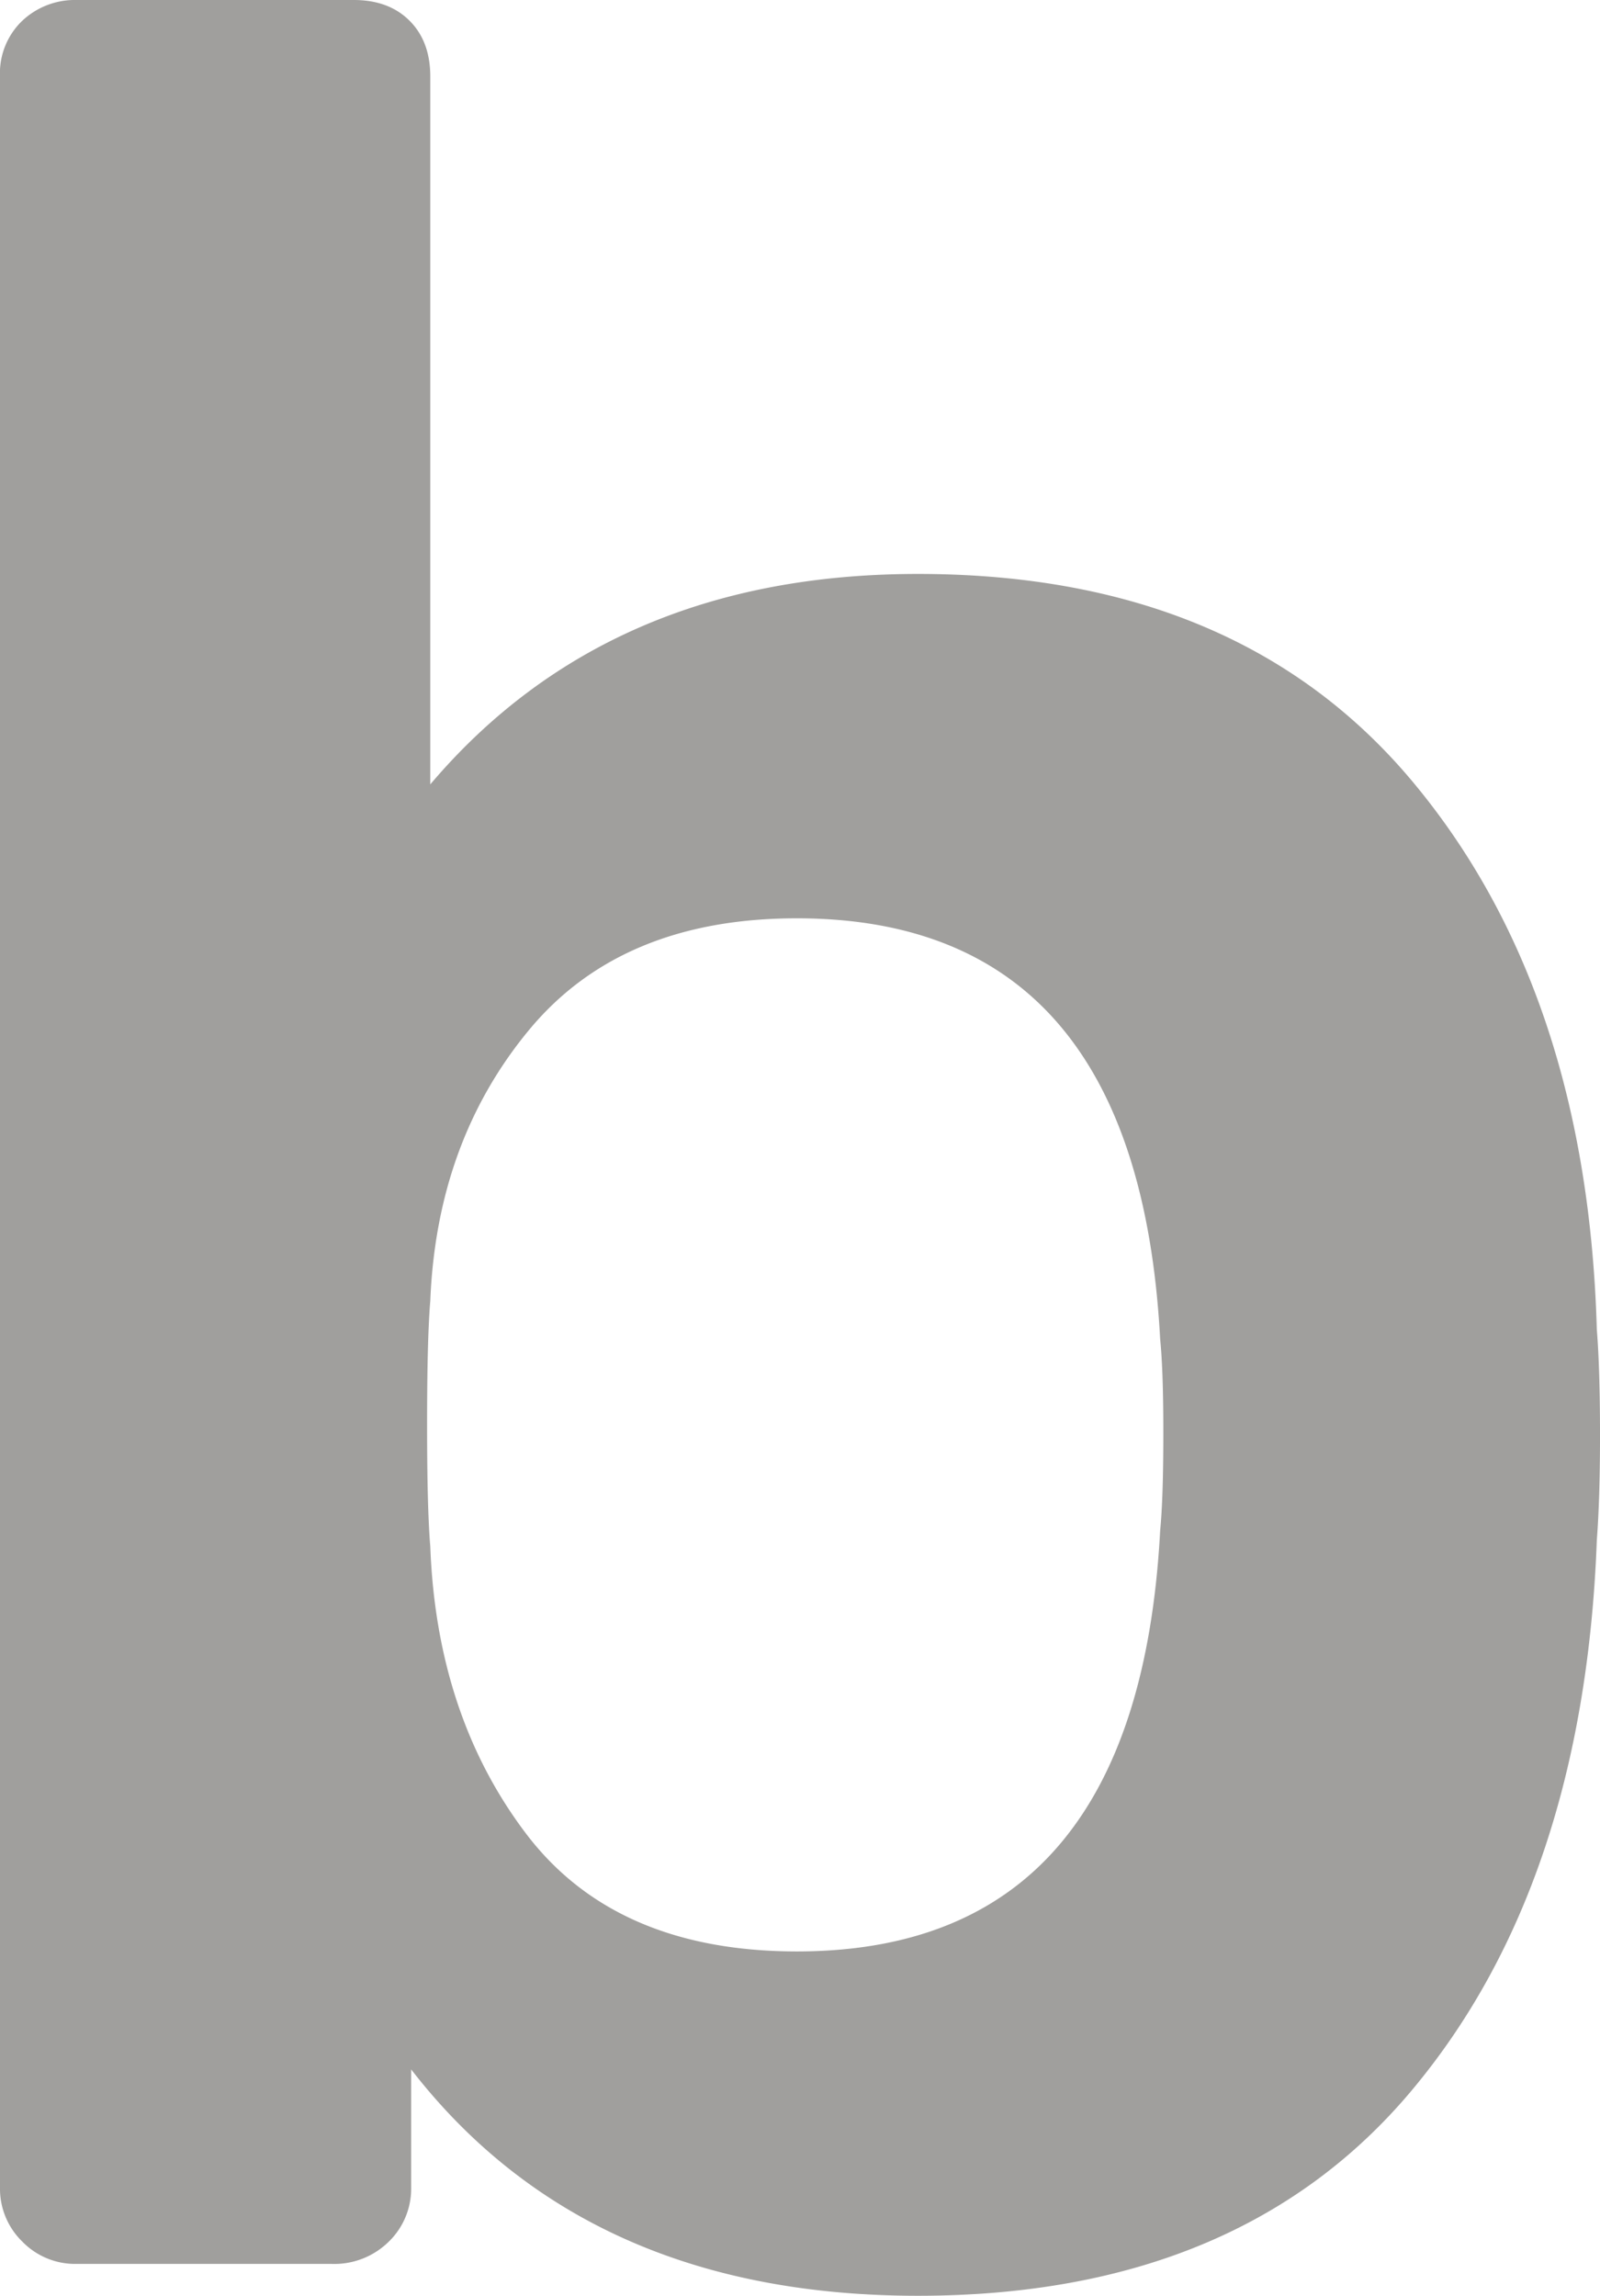 <svg xmlns="http://www.w3.org/2000/svg" width="97.626mm" height="140.021mm" viewBox="0 0 276.734 396.909">
  <g id="Hausnummern">
      <g id="N-01-B-E">
        <path fill="#A09f9d" stroke="none" d="M71.113,357.77v20.4a12.768,12.768,0,0,1-3.859,9.372,13.429,13.429,0,0,1-9.922,3.858H13.23a12.734,12.734,0,0,1-9.371-3.858A12.737,12.737,0,0,1,0,378.166V13.23A12.532,12.532,0,0,1,3.859,3.583,13.269,13.269,0,0,1,13.23,0H61.19q6.06,0,9.647,3.583T74.42,13.23V135.61q30.867-36.383,84.343-36.383,55.674,0,85.722,36.108t31.7,94.541q.543,6.615.552,18.192,0,11.034-.552,18.192-2.21,59.537-31.973,95.093t-85.446,35.556Q101.424,396.909,71.113,357.77ZM200.66,264.606q.541-5.5.55-16.538t-.55-16.538q-3.864-72.766-62.844-72.766-30.324,0-46.306,19.294T74.42,224.915q-.555,6.615-.551,21.5,0,14.343.551,20.948,1.1,29.226,16.538,49.614t46.858,20.4Q196.8,337.373,200.66,264.606Z"/>
      </g>
    </g>
</svg>
